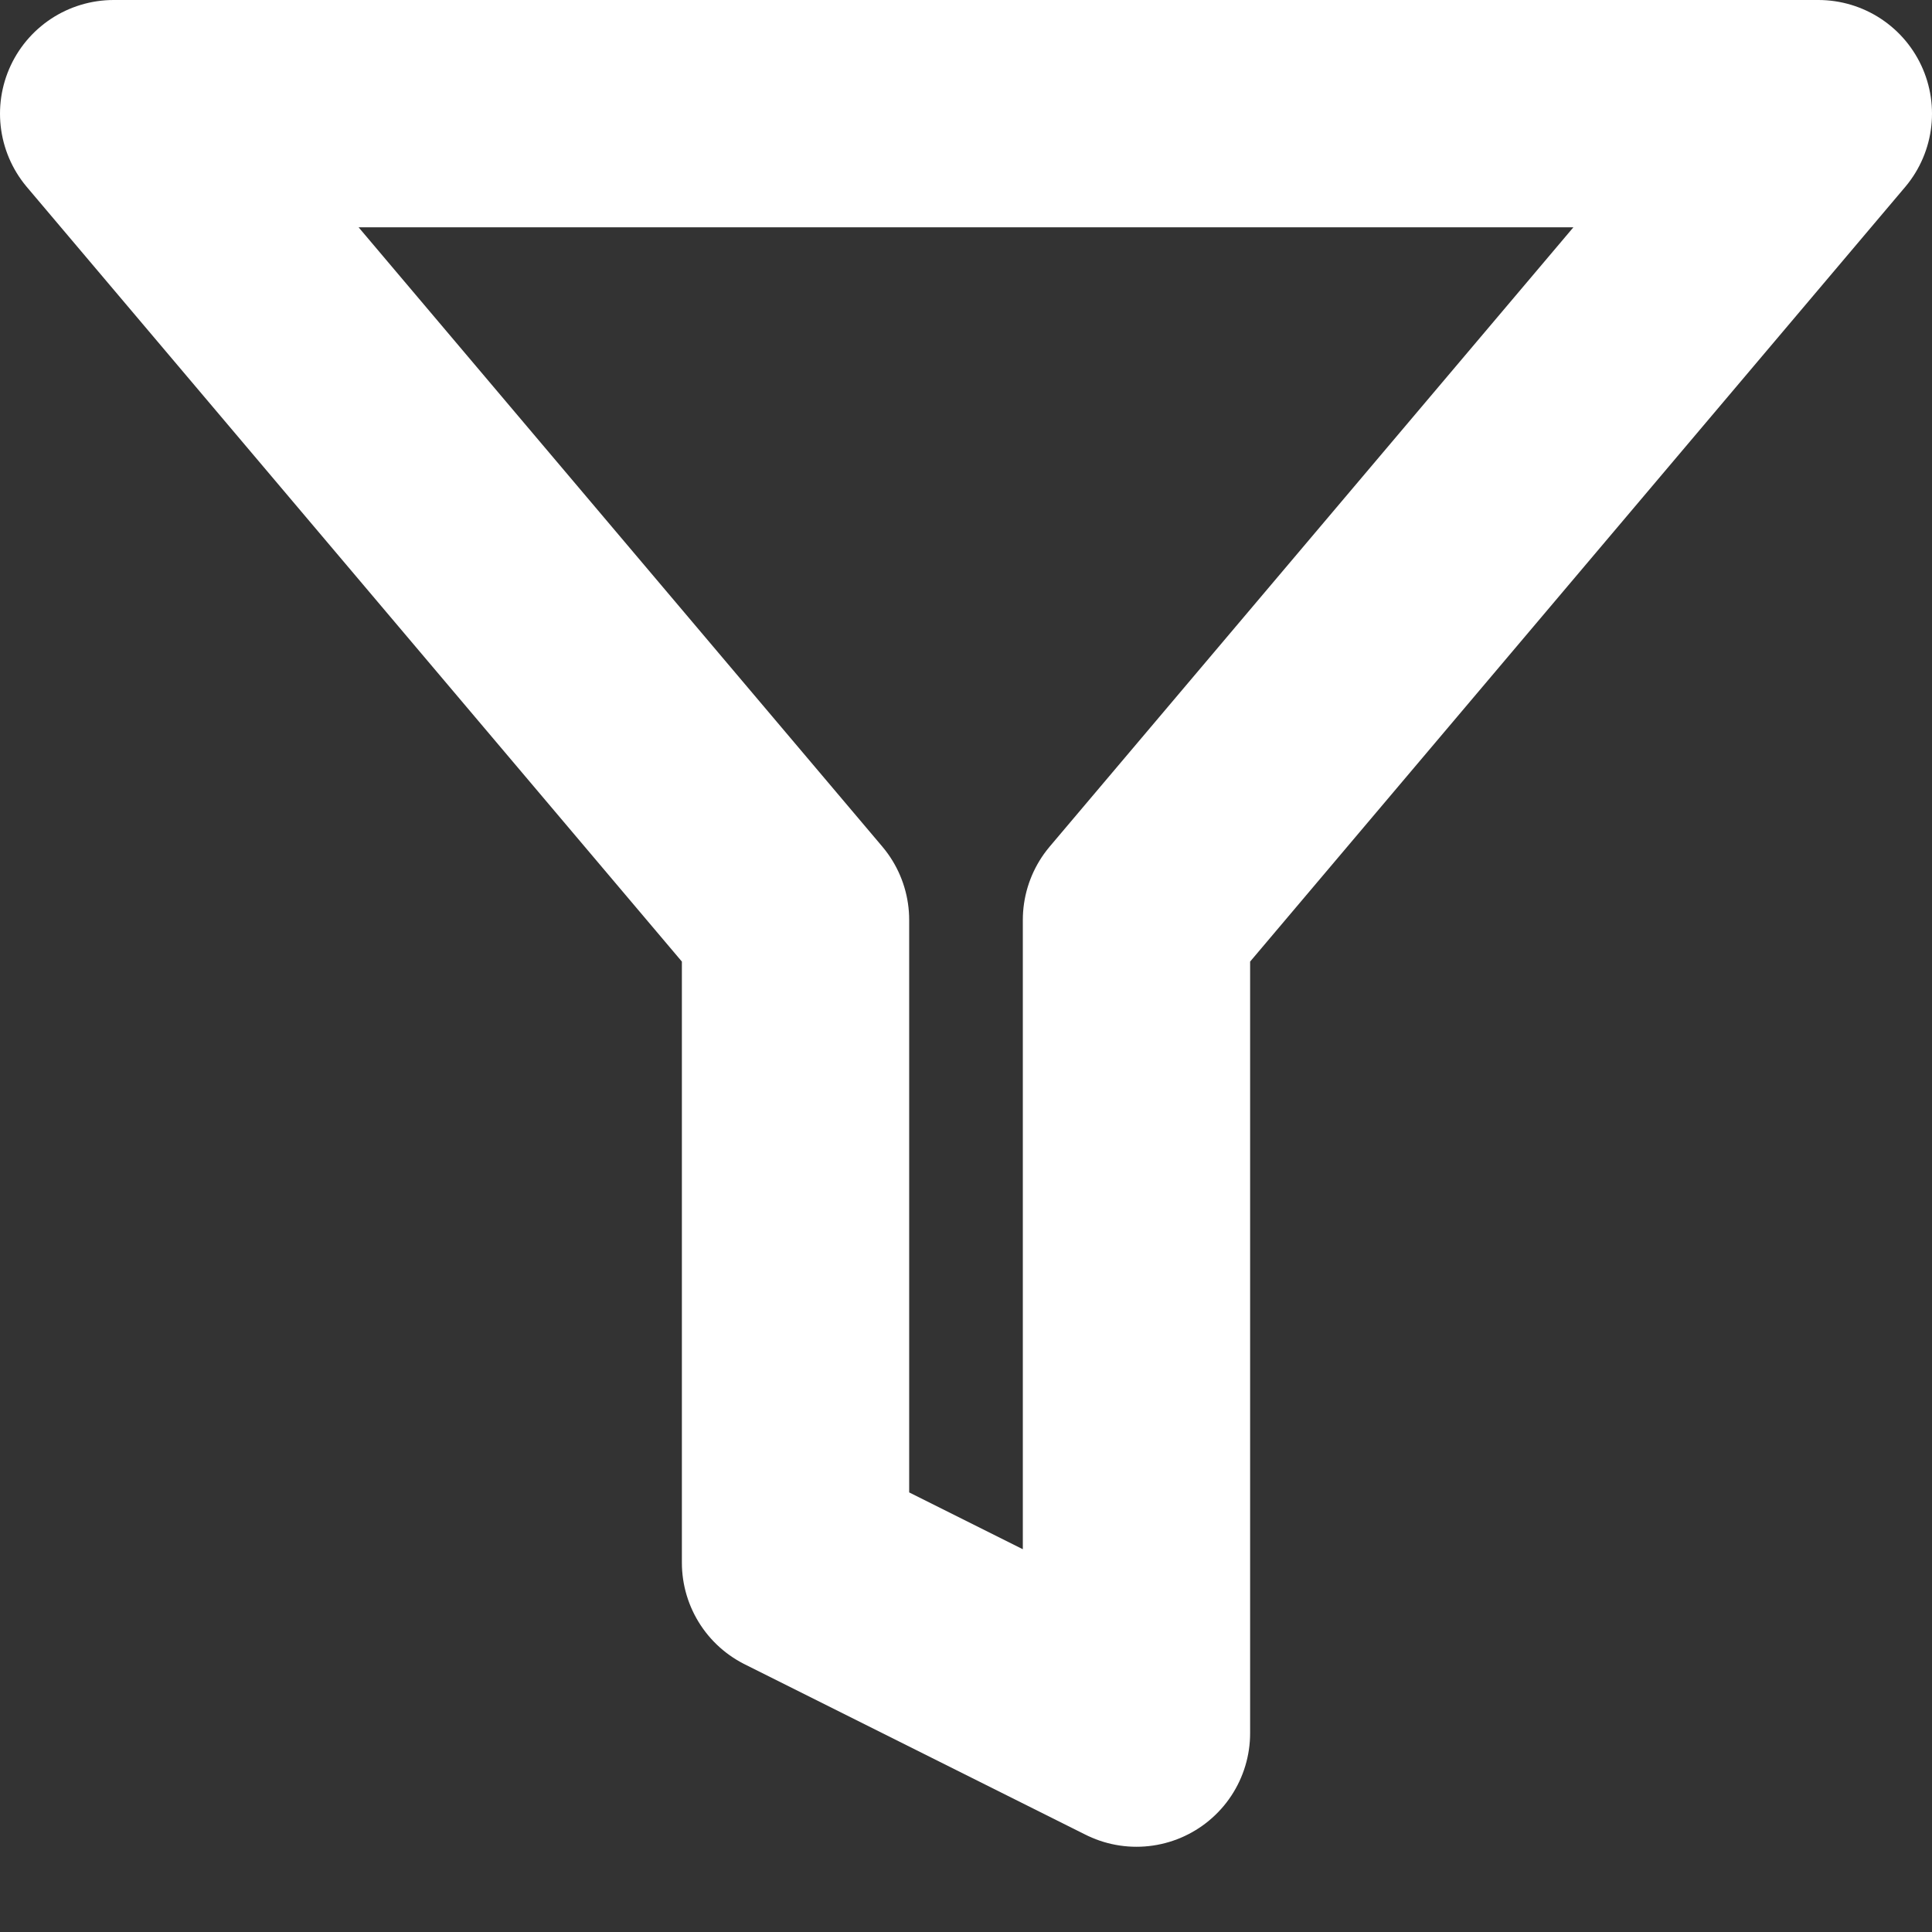 <svg width="17" height="17" viewBox="0 0 17 17" fill="none" xmlns="http://www.w3.org/2000/svg">
<rect x="0" y="0" width="17" height="17" fill="#333333" stroke="none"/>
<path d="M16 1H1L7 8.095V13.75L10 15.25V8.095L16 1Z" stroke="white" stroke-width="2" stroke-linecap="round" stroke-linejoin="round"/>
</svg>
